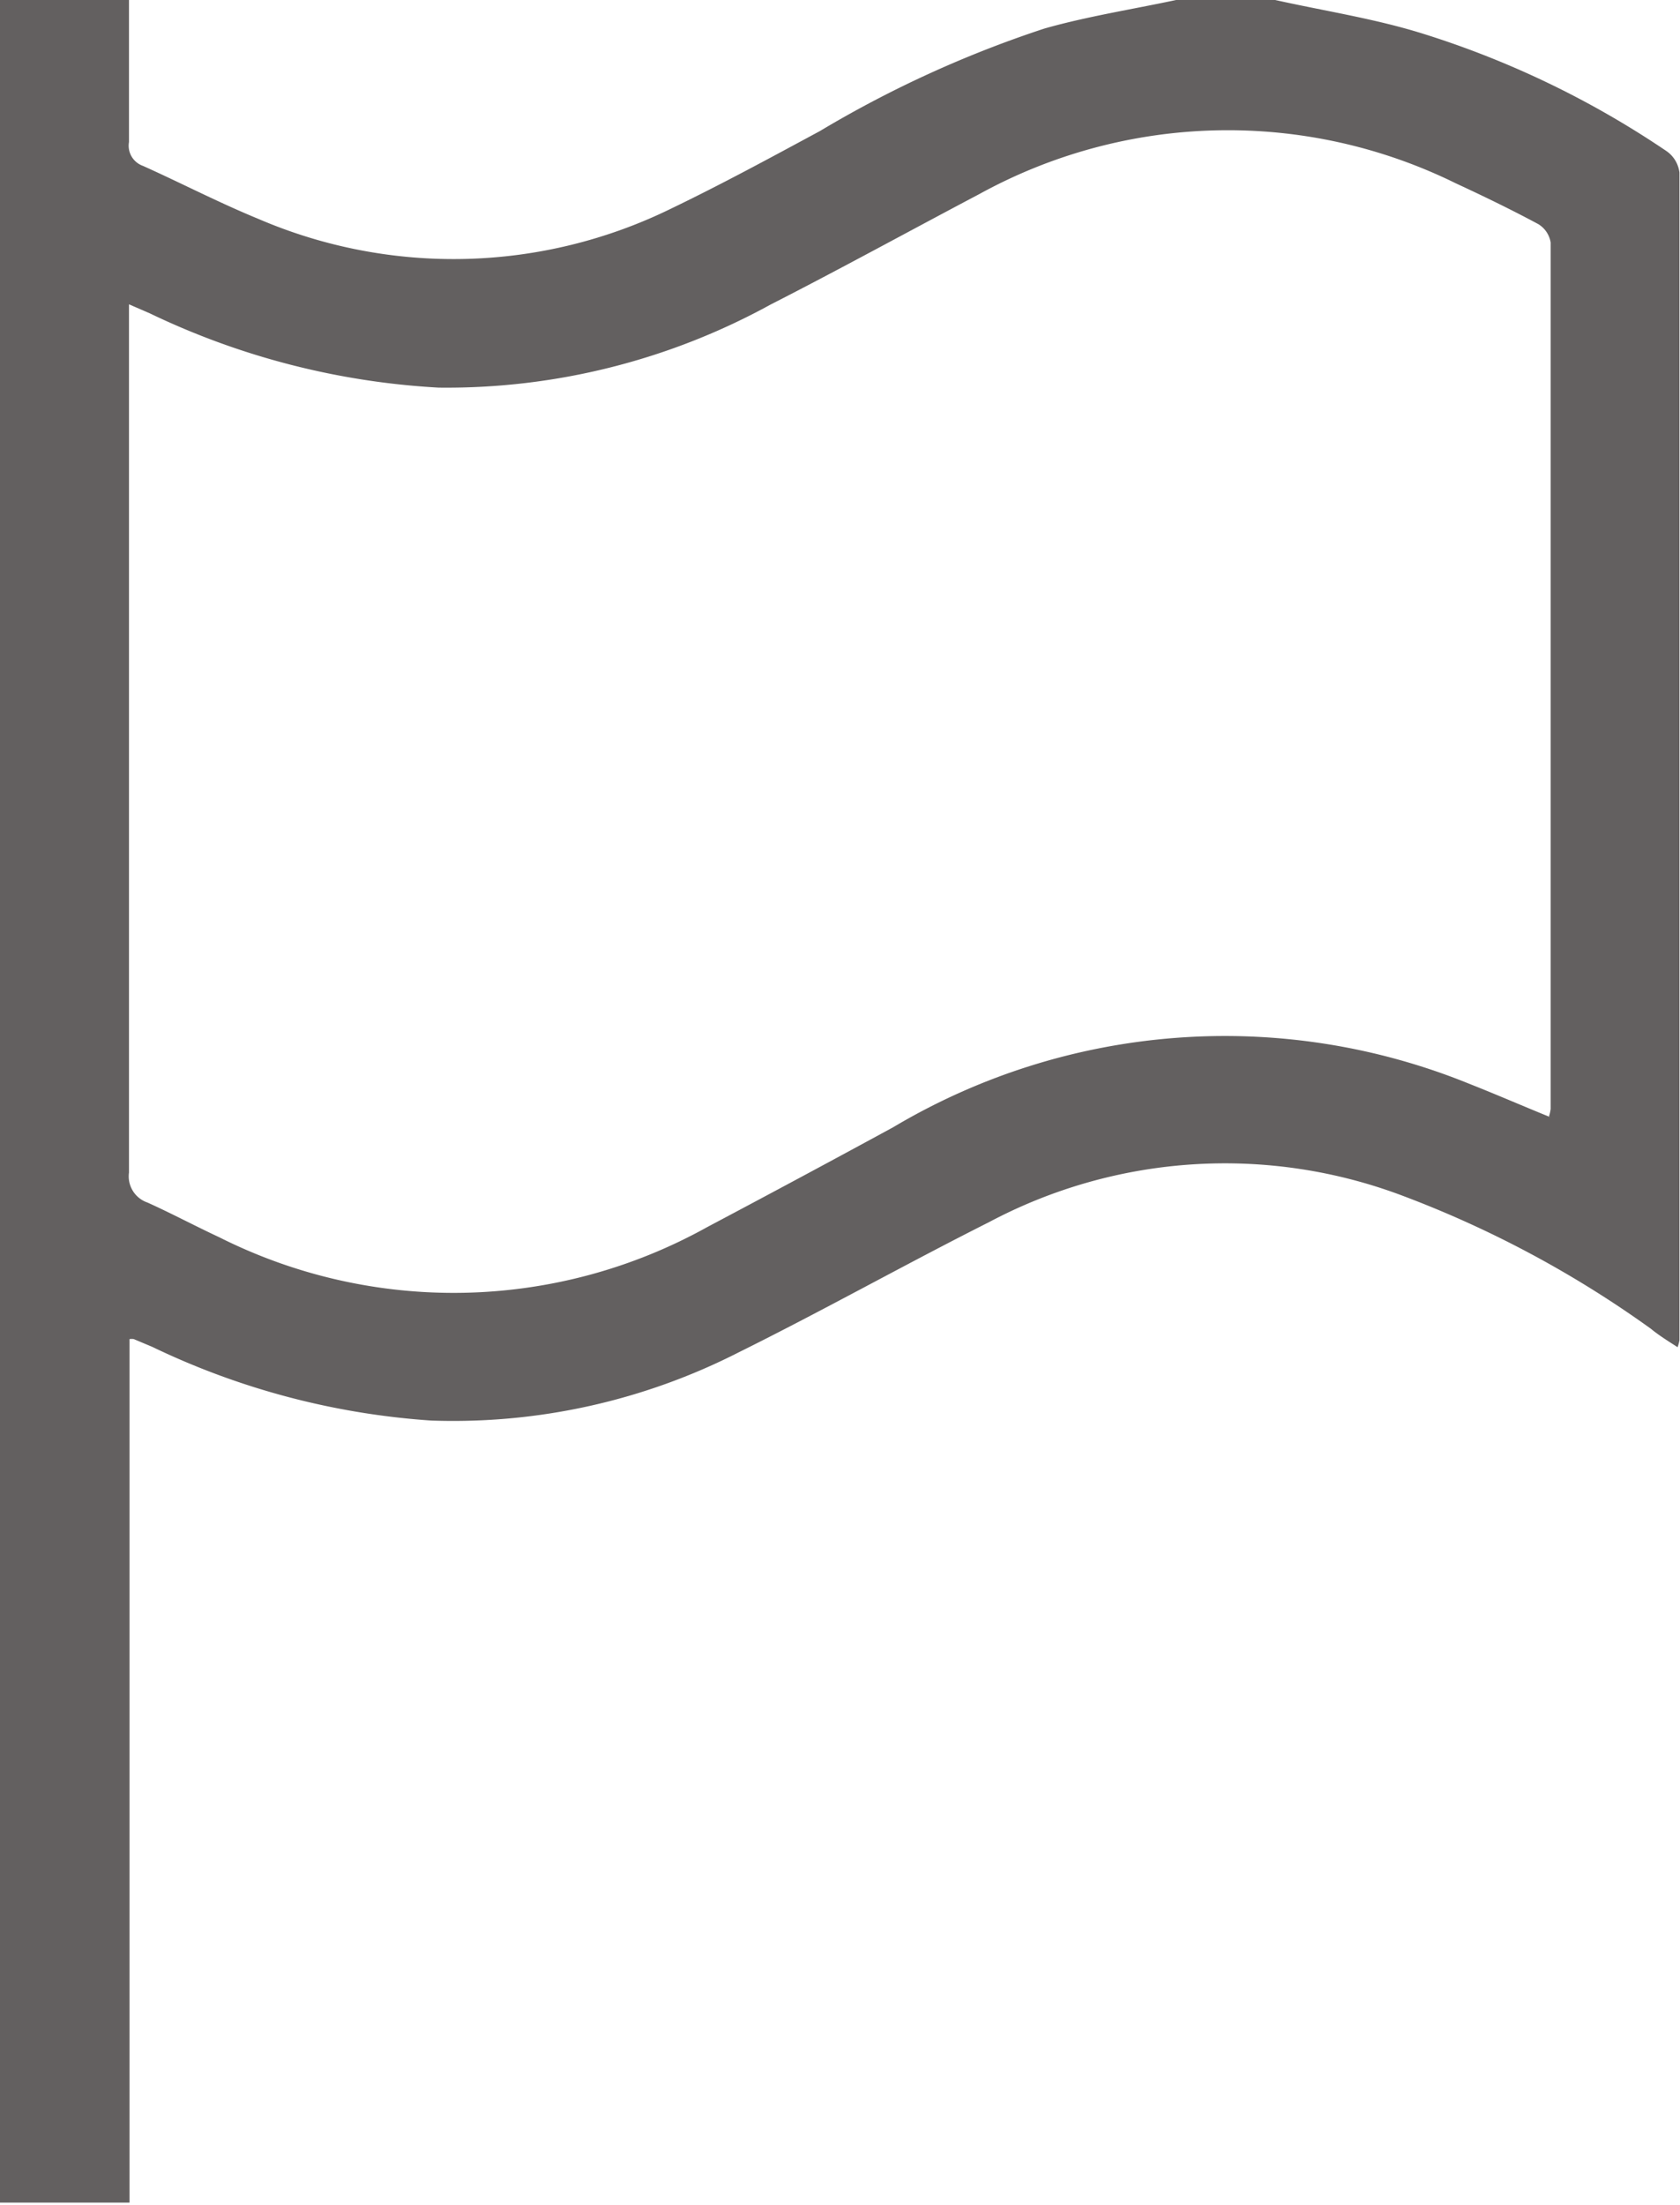 <svg xmlns="http://www.w3.org/2000/svg" width="9.118" height="11.962" viewBox="0 0 9.118 11.962">
  <path id="red-flag" d="M6.921,0c.265.059.534.1.793.18A5.032,5.032,0,0,1,9.045.82a.166.166,0,0,1,.07.116q0,3.168,0,6.335a.23.23,0,0,1-.01.038c-.051-.033-.1-.063-.145-.1a5.8,5.8,0,0,0-1.343-.72,2.73,2.73,0,0,0-2.25.142c-.455.229-.9.479-1.356.705a3.412,3.412,0,0,1-1.67.371,4.136,4.136,0,0,1-1.515-.4l-.1-.042a.08.08,0,0,0-.023,0v4.685H0V0H.7C.7.257.7.514.7.771A.116.116,0,0,0,.776.9c.209.094.413.2.625.287a2.683,2.683,0,0,0,2.241-.055C3.916,1,4.183.855,4.45.711A6.06,6.06,0,0,1,5.668.155C5.9.089,6.144.051,6.383,0ZM8.407,6.057a.226.226,0,0,0,.009-.041q0-2.349,0-4.7a.143.143,0,0,0-.067-.1c-.147-.079-.3-.153-.449-.222a2.8,2.8,0,0,0-2.585.059c-.379.2-.754.406-1.134.6a3.654,3.654,0,0,1-1.8.45A4.146,4.146,0,0,1,.813,1.7L.7,1.651V2.4q0,1.981,0,3.962a.15.15,0,0,0,.1.162c.131.059.258.127.389.188a2.832,2.832,0,0,0,2.65-.055q.506-.268,1.008-.541a3.522,3.522,0,0,1,3.125-.237c.147.058.292.121.442.182Z" fill="#636060"/>
</svg>
